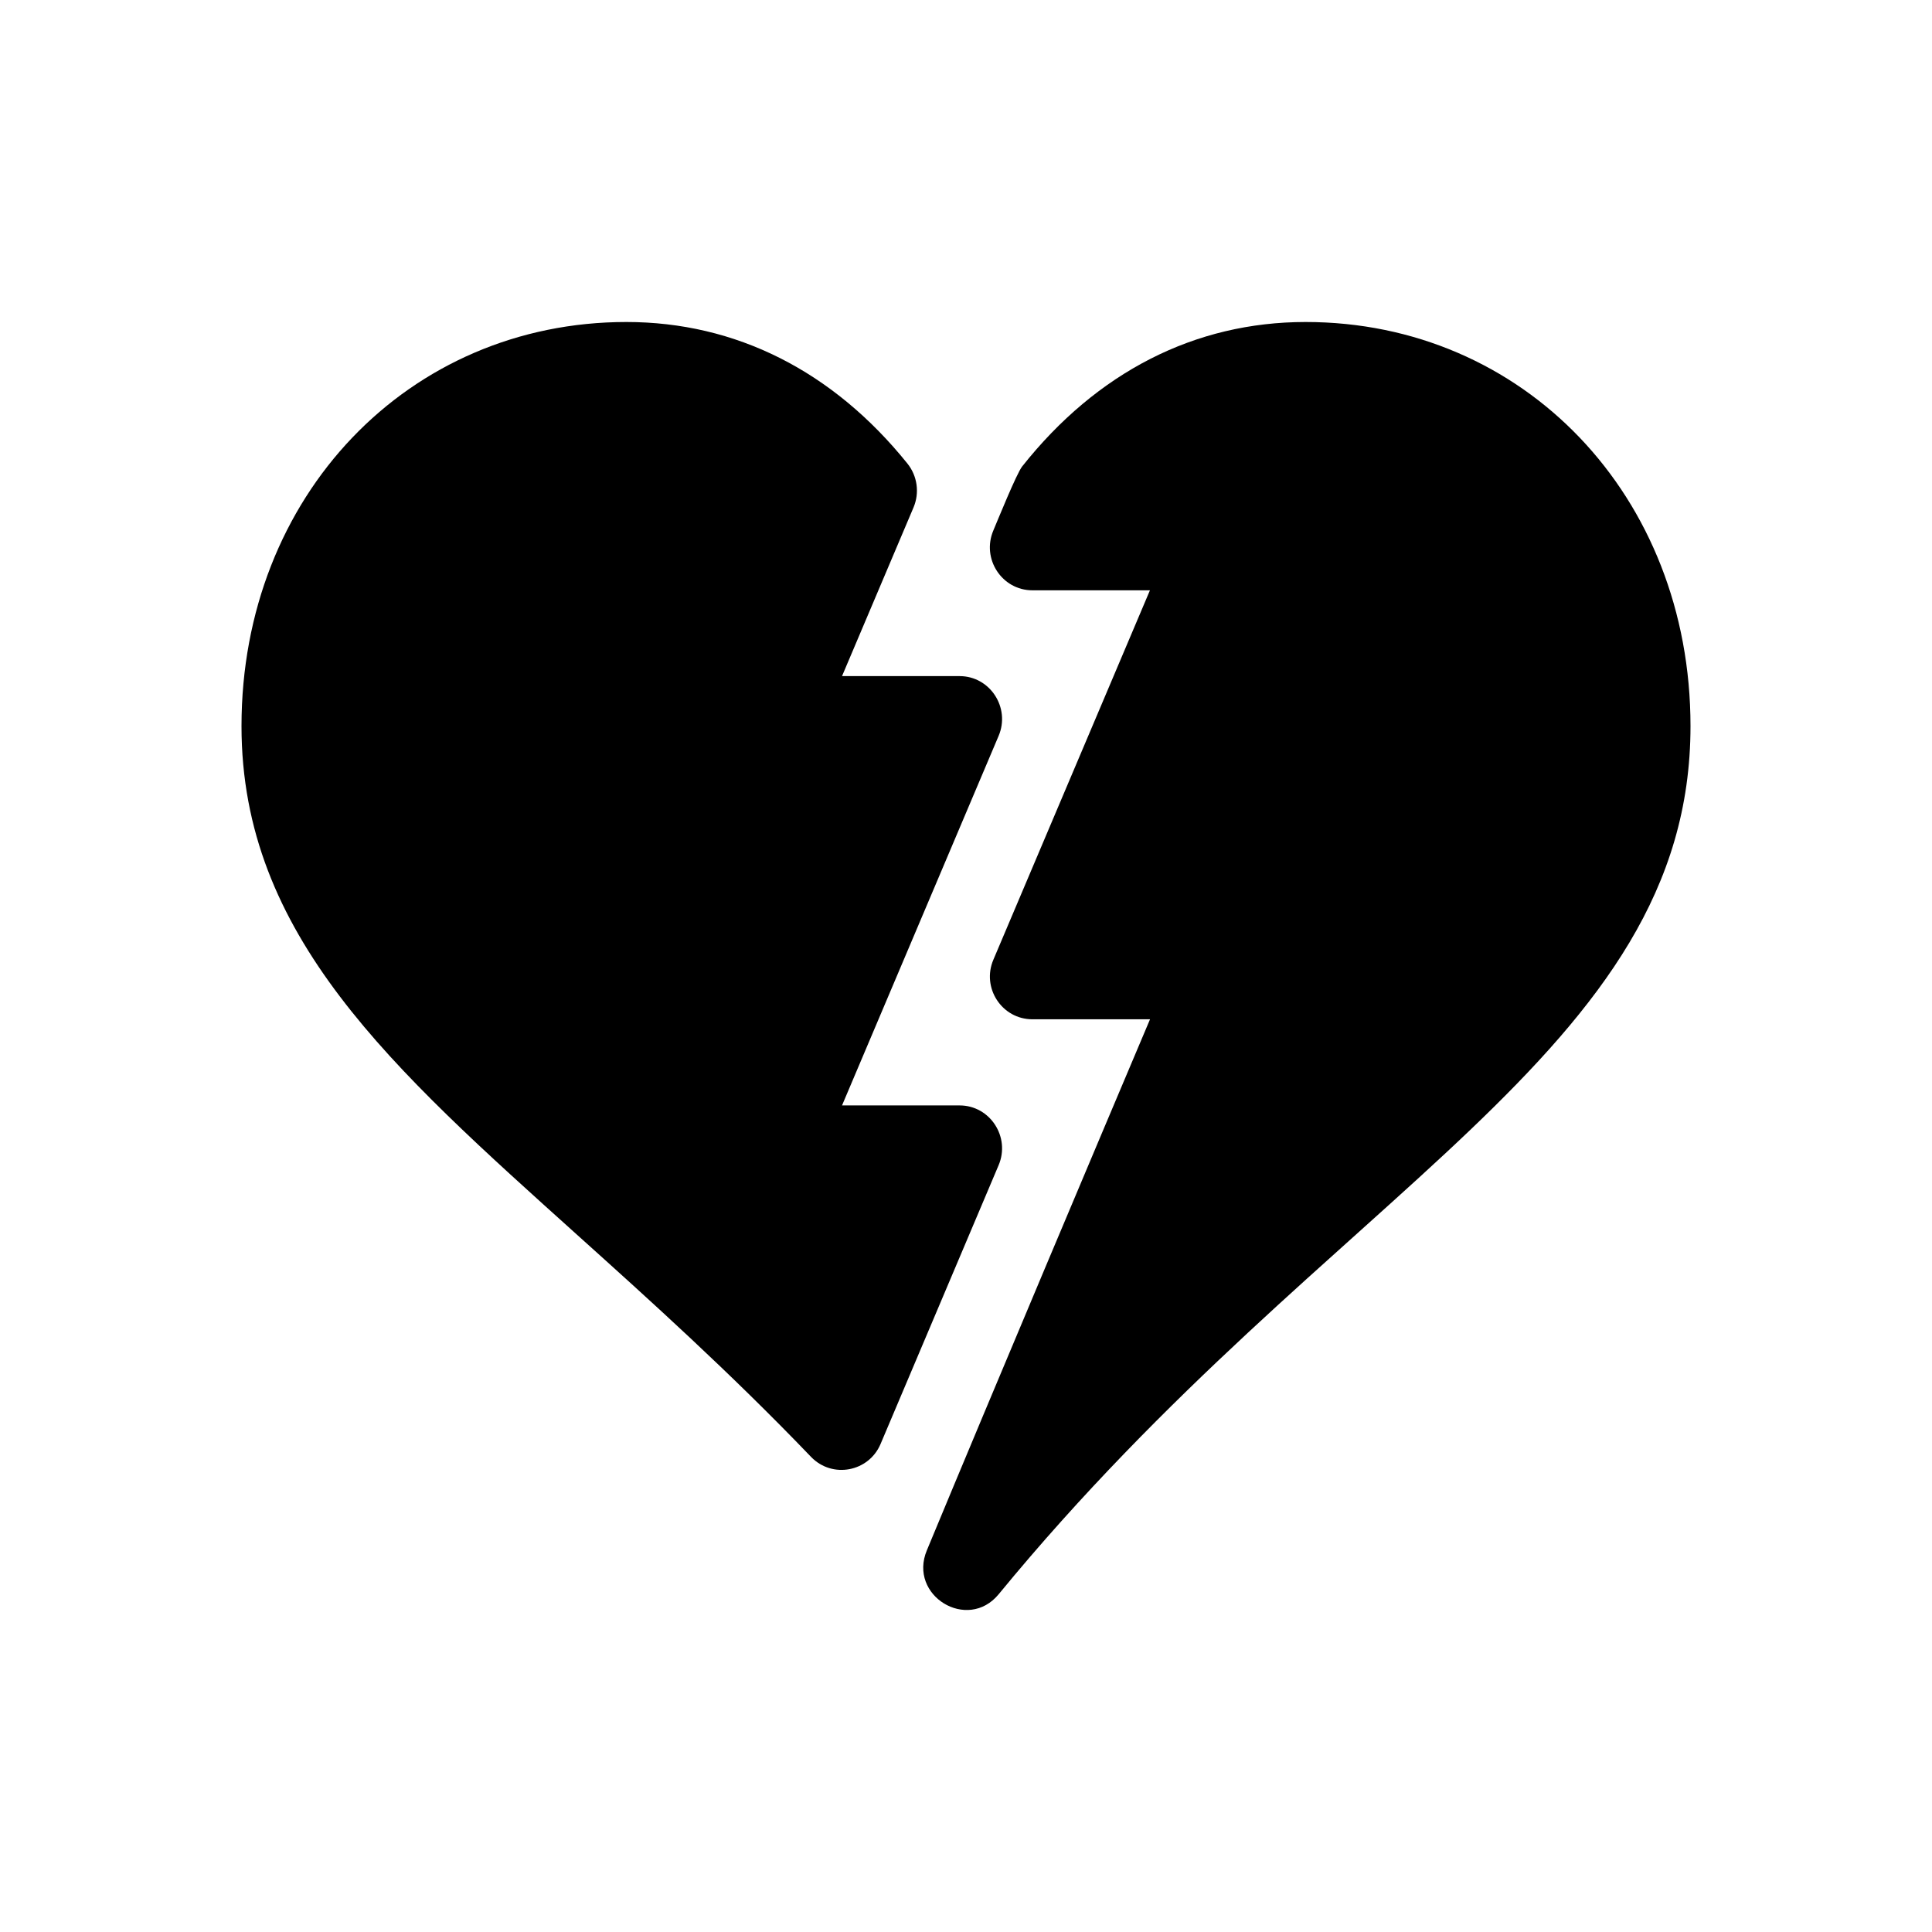 <svg width="24" height="24" viewBox="0 0 24 24" fill="none" xmlns="http://www.w3.org/2000/svg">
<path d="M11.921 13.732H10.46L12.405 9.142C12.554 8.792 12.299 8.399 11.921 8.399H10.46L11.348 6.304C11.425 6.122 11.396 5.912 11.272 5.758C10.346 4.608 9.139 4 7.781 4C5.076 4 3 6.158 3 9.02C3 11.62 4.865 13.266 7.181 15.35C8.065 16.145 9.066 17.046 10.075 18.098C10.339 18.372 10.793 18.284 10.939 17.937L12.405 14.475C12.554 14.125 12.299 13.732 11.921 13.732Z" fill="currentColor"/>
<path d="M16.219 4C14.846 4 13.629 4.62 12.698 5.794C12.628 5.882 12.389 6.474 12.34 6.589C12.19 6.941 12.446 7.333 12.825 7.333H14.285L12.34 11.922C12.191 12.272 12.446 12.662 12.825 12.662H14.286C13.68 14.093 12.339 17.27 11.514 19.258C11.278 19.822 12.02 20.274 12.406 19.804C16.559 14.746 21 13.085 21 9.02C21 6.158 18.924 4 16.219 4Z" fill="currentColor"/>
</svg>
